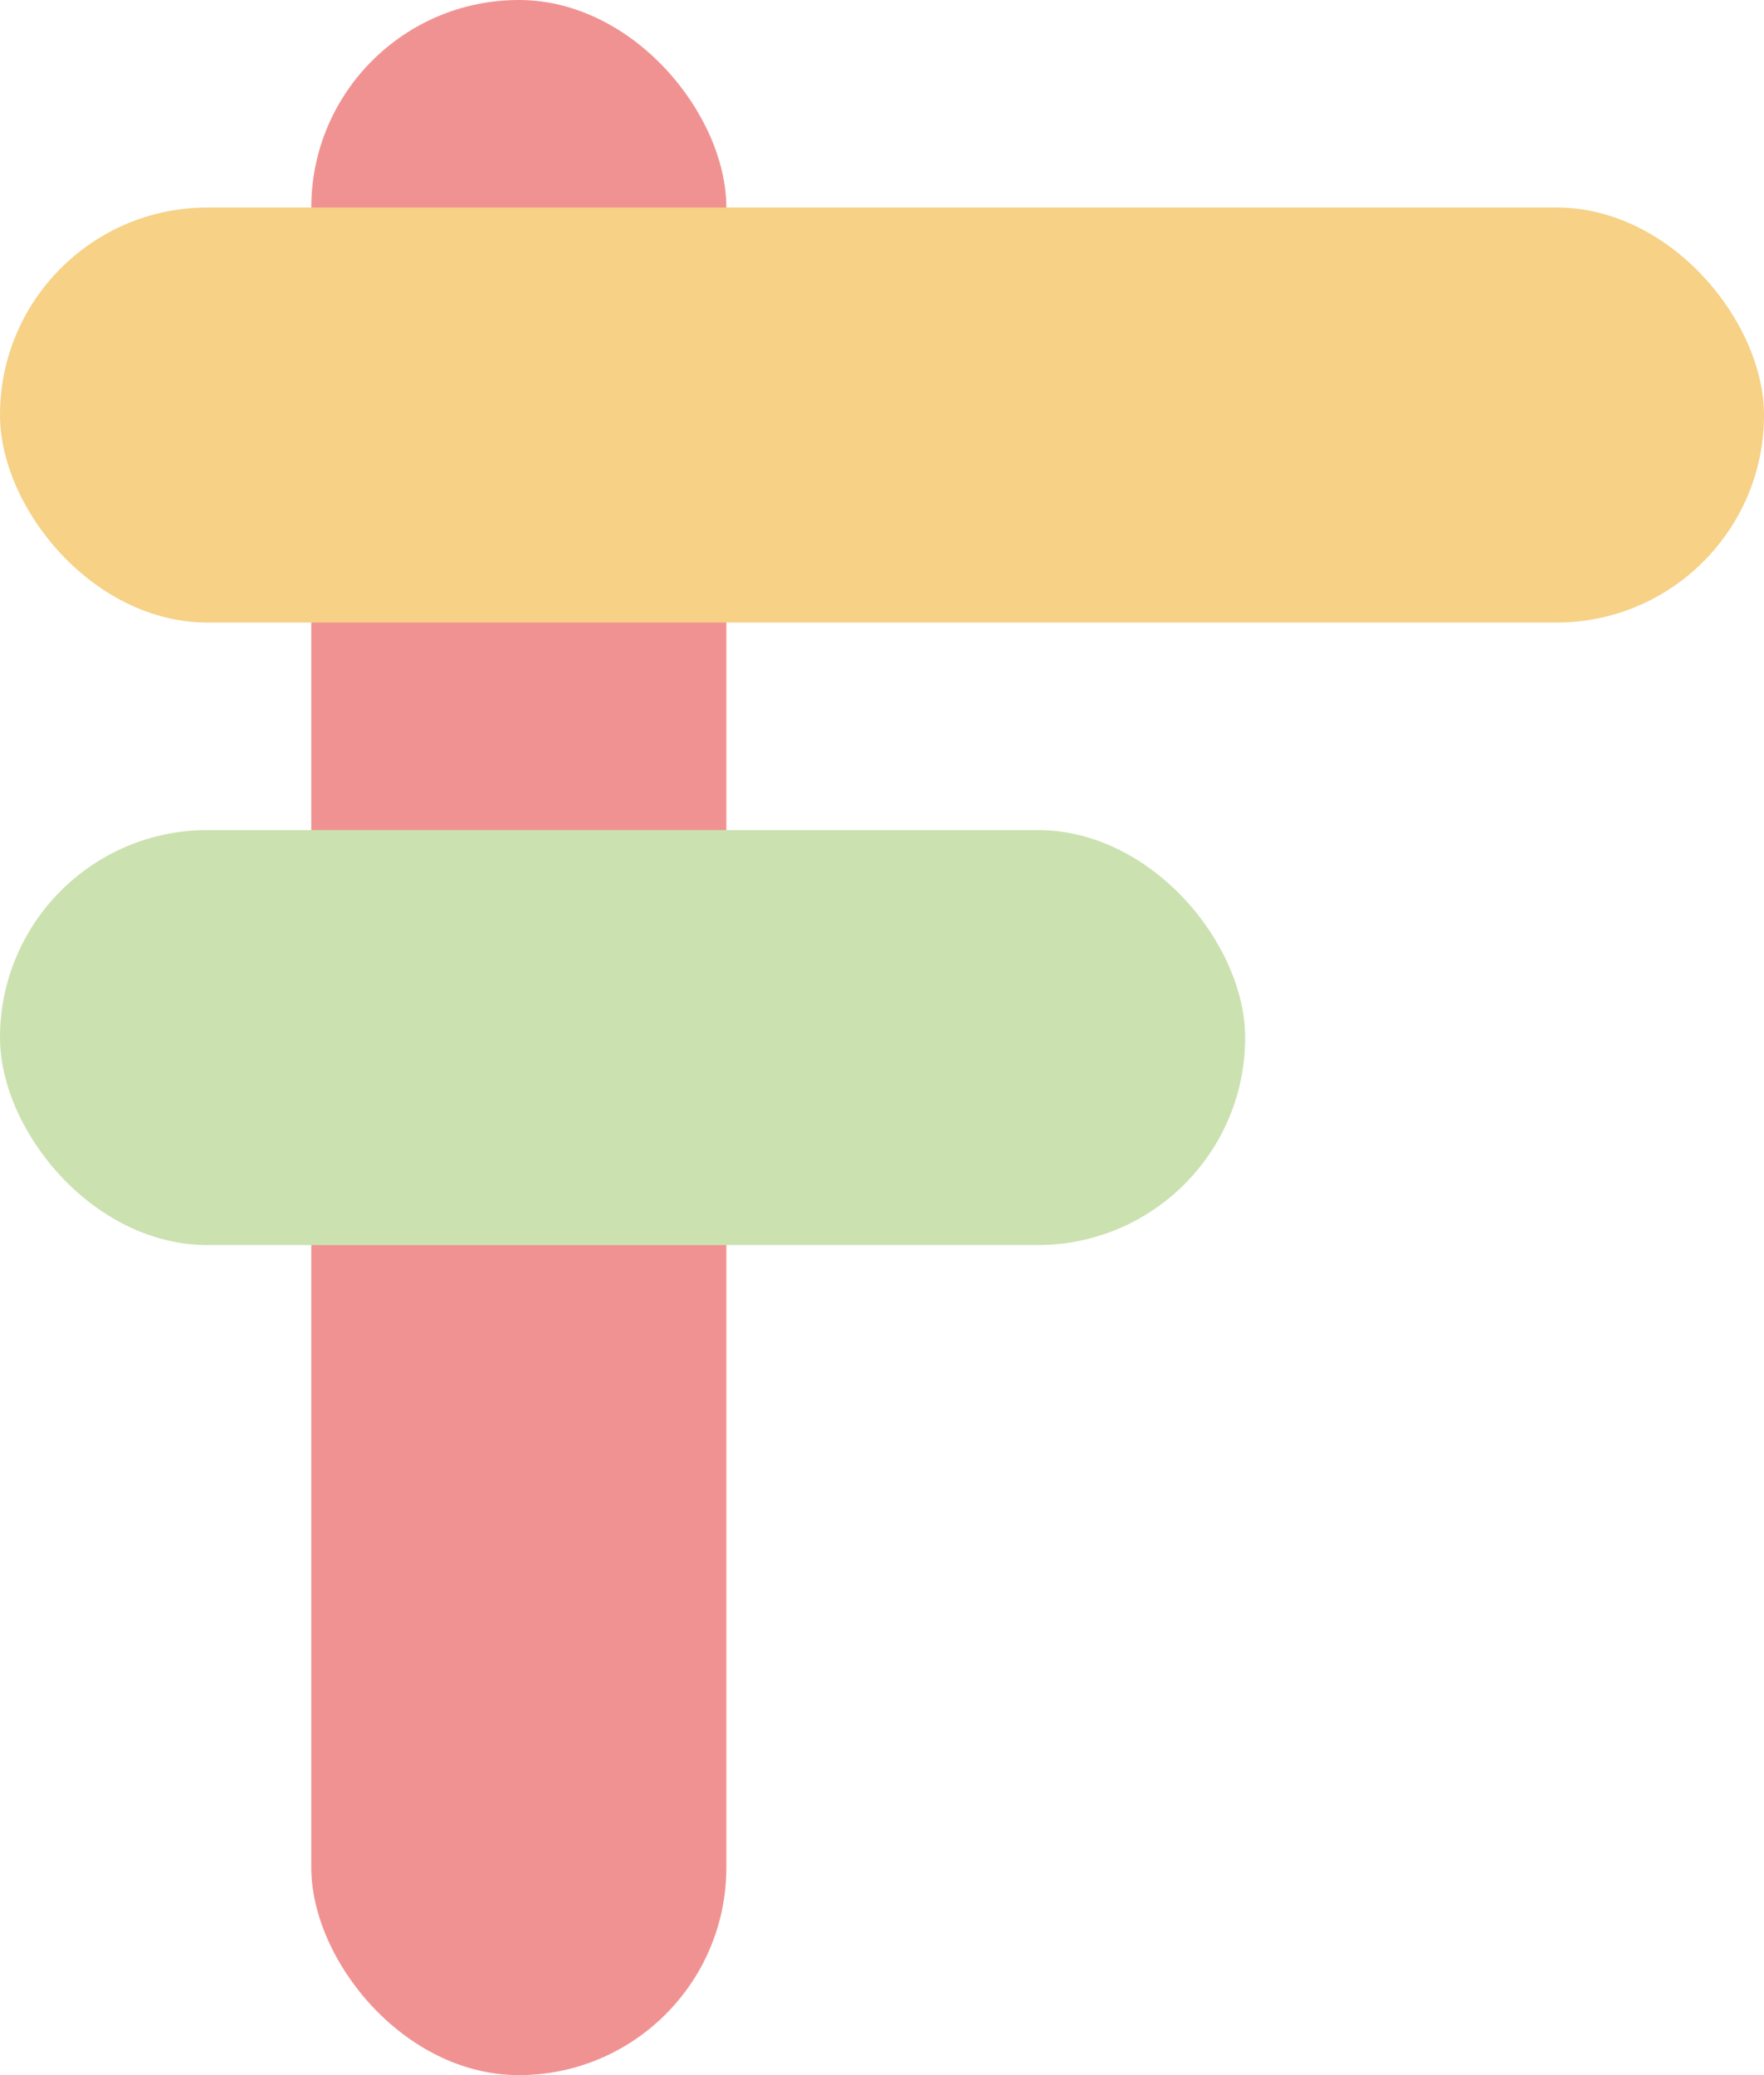 <svg width="17" height="20" viewBox="0 0 17 20" fill="none" xmlns="http://www.w3.org/2000/svg">
<rect x="3" width="4" height="20" rx="2" fill="#F19292"/>
<rect y="2" width="17" height="4" rx="2" fill="#F6D186"/>
<rect y="8" width="12" height="4" rx="2" fill="#CBE2B0"/>
</svg>
